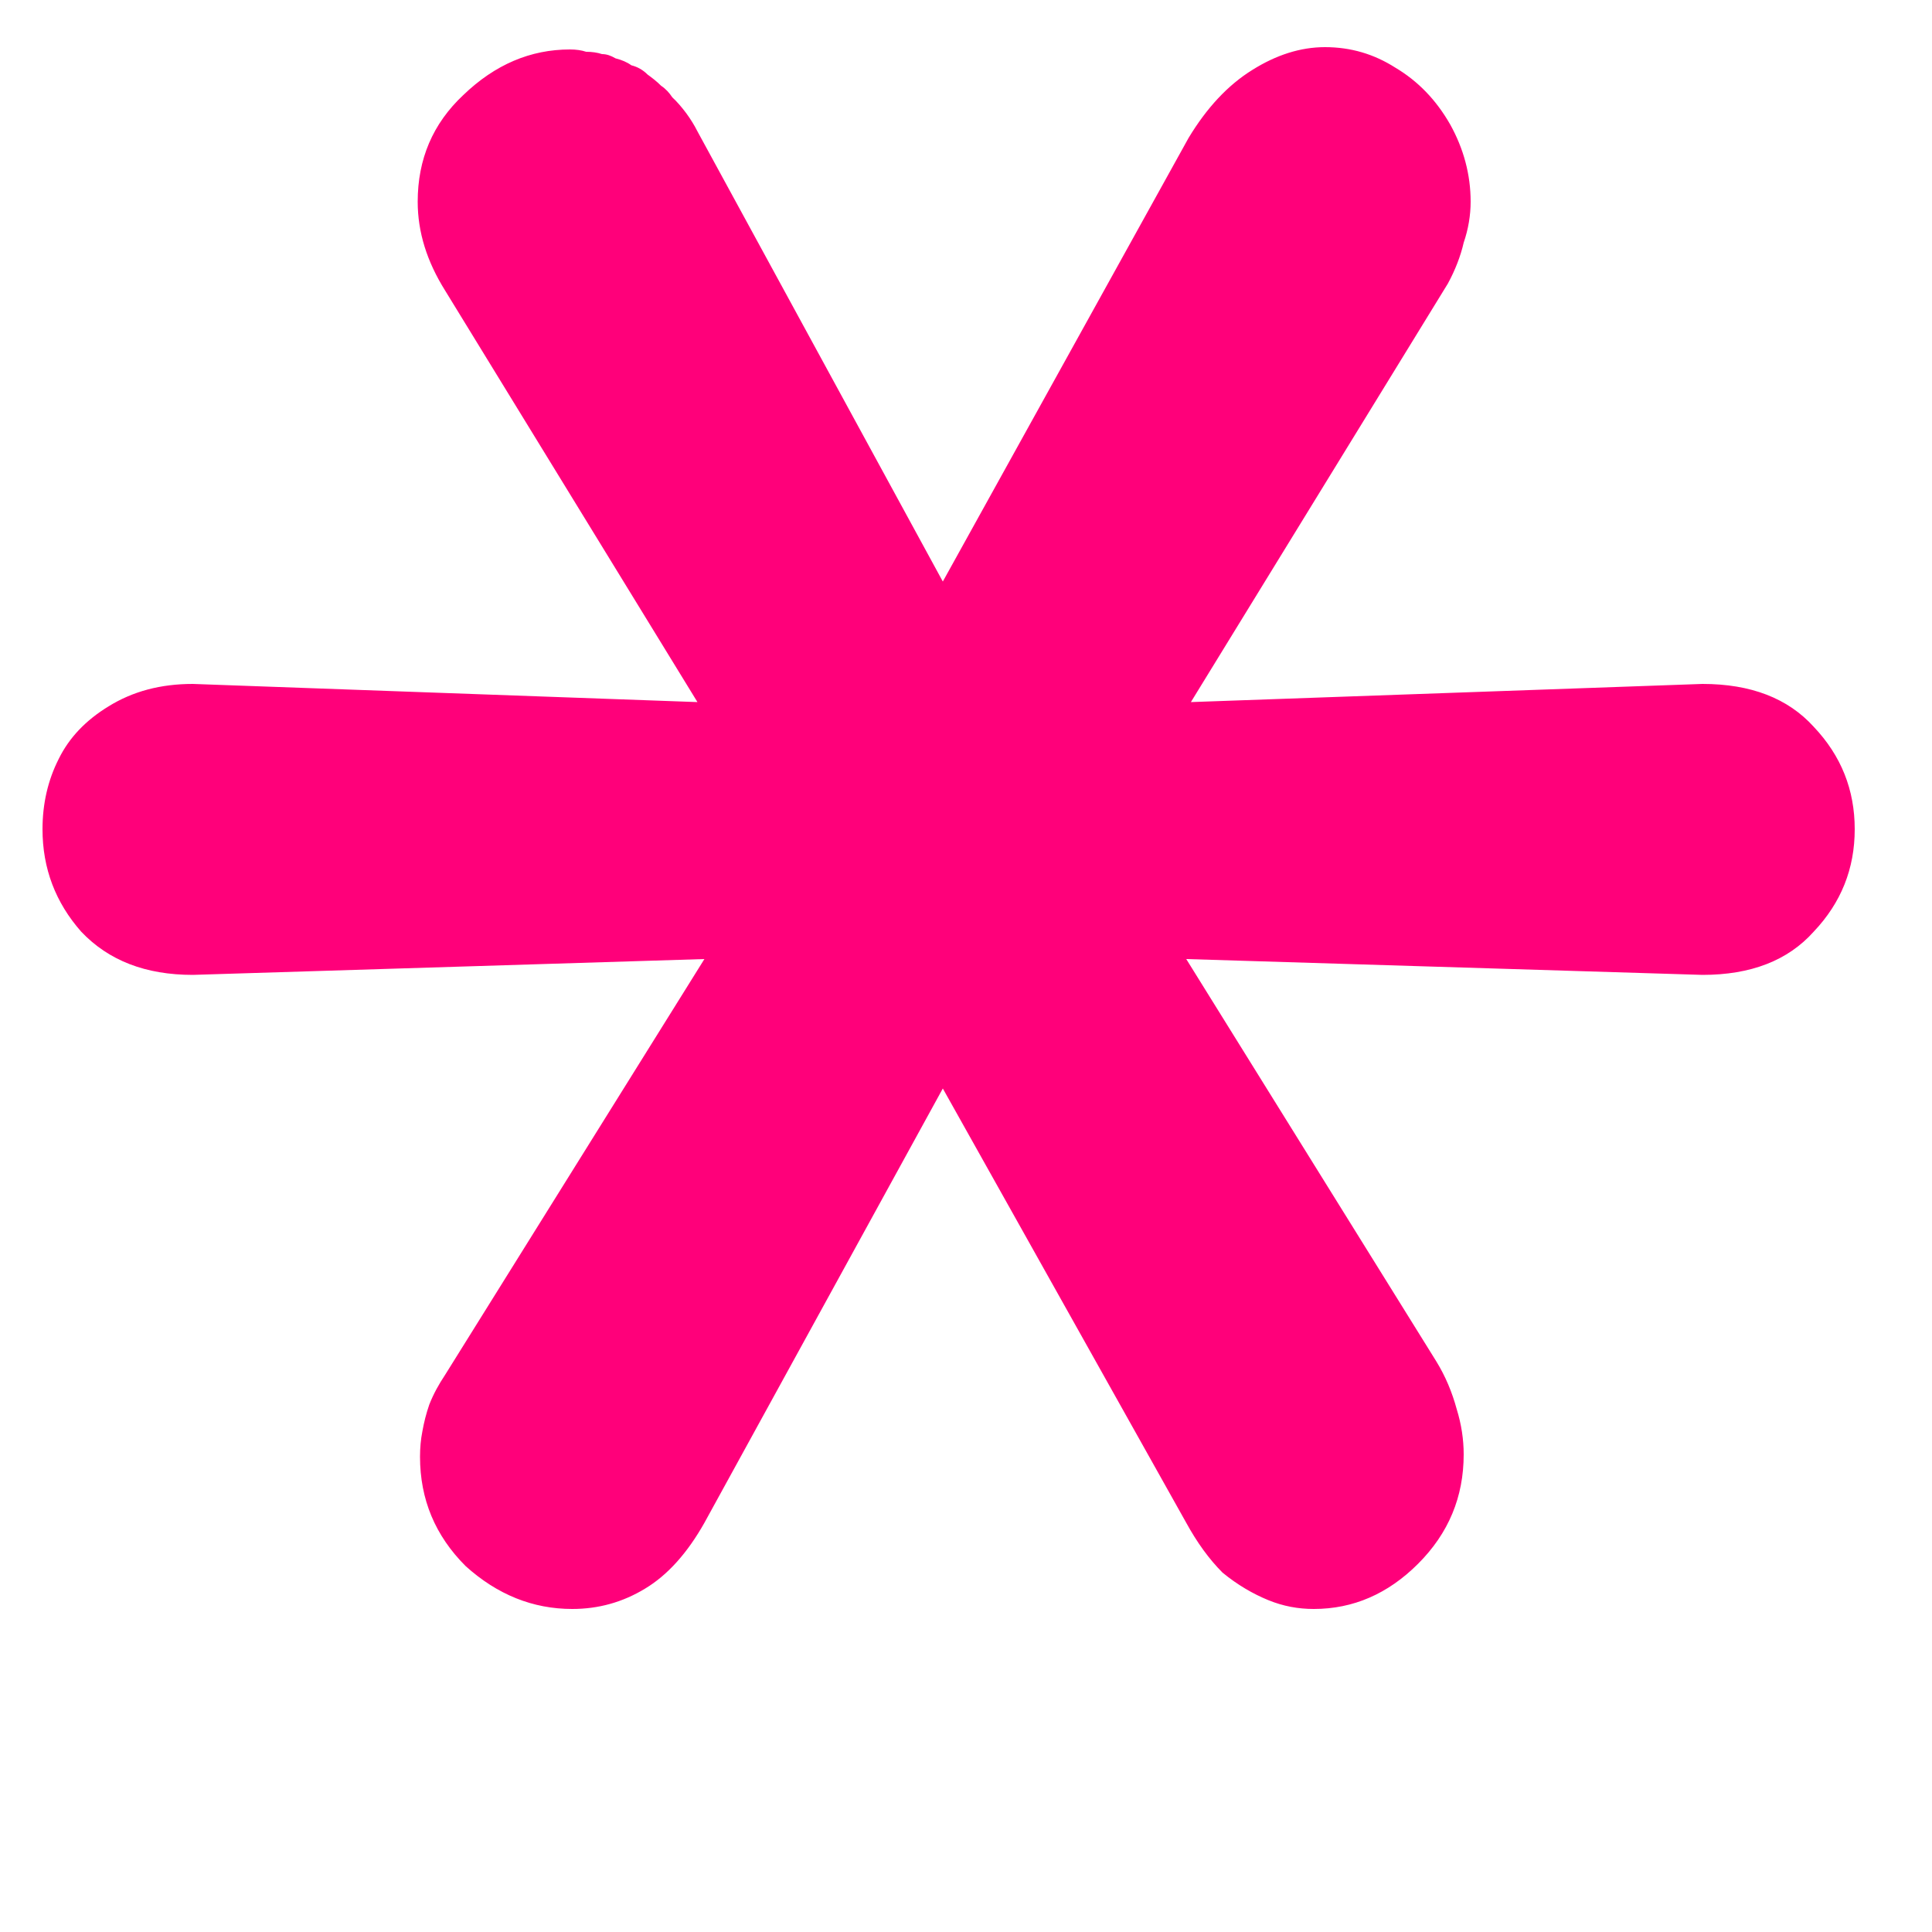 <svg width="5" height="5" viewBox="0 0 5 5" fill="none" xmlns="http://www.w3.org/2000/svg">
<path d="M1.823 3.941L2.44 2.817L3.07 3.941C3.098 3.992 3.129 4.035 3.164 4.07C3.203 4.102 3.243 4.125 3.282 4.141C3.321 4.157 3.36 4.164 3.4 4.164C3.502 4.164 3.592 4.125 3.67 4.047C3.749 3.968 3.788 3.874 3.788 3.764C3.788 3.725 3.782 3.686 3.77 3.647C3.758 3.603 3.741 3.562 3.717 3.523L3.07 2.482L4.406 2.523C4.531 2.523 4.627 2.486 4.694 2.411C4.765 2.336 4.8 2.248 4.8 2.146C4.8 2.044 4.765 1.956 4.694 1.881C4.627 1.807 4.531 1.77 4.406 1.77L3.082 1.817L3.747 0.734C3.766 0.699 3.78 0.663 3.788 0.628C3.8 0.593 3.806 0.557 3.806 0.522C3.806 0.452 3.788 0.385 3.753 0.322C3.717 0.259 3.67 0.21 3.611 0.175C3.556 0.14 3.496 0.122 3.429 0.122C3.366 0.122 3.303 0.142 3.241 0.181C3.178 0.22 3.123 0.279 3.076 0.357L2.44 1.505L1.805 0.34C1.797 0.324 1.787 0.308 1.776 0.293C1.764 0.277 1.752 0.263 1.74 0.252C1.732 0.24 1.723 0.23 1.711 0.222C1.699 0.21 1.687 0.201 1.676 0.193C1.664 0.181 1.65 0.173 1.634 0.169C1.623 0.161 1.609 0.155 1.593 0.151C1.581 0.144 1.57 0.14 1.558 0.14C1.546 0.136 1.532 0.134 1.517 0.134C1.505 0.13 1.491 0.128 1.475 0.128C1.373 0.128 1.281 0.167 1.199 0.246C1.12 0.32 1.081 0.412 1.081 0.522C1.081 0.601 1.105 0.677 1.152 0.752L1.805 1.817L0.499 1.77C0.416 1.77 0.344 1.789 0.281 1.828C0.222 1.864 0.179 1.909 0.152 1.964C0.124 2.019 0.11 2.08 0.11 2.146C0.11 2.248 0.144 2.336 0.21 2.411C0.281 2.486 0.377 2.523 0.499 2.523L1.823 2.482L1.152 3.558C1.136 3.582 1.122 3.607 1.111 3.635C1.103 3.658 1.097 3.682 1.093 3.705C1.089 3.725 1.087 3.747 1.087 3.77C1.087 3.88 1.126 3.974 1.205 4.053C1.287 4.127 1.379 4.164 1.481 4.164C1.548 4.164 1.611 4.147 1.67 4.111C1.728 4.076 1.779 4.019 1.823 3.941Z" fill="#FF007A"/>
</svg>
